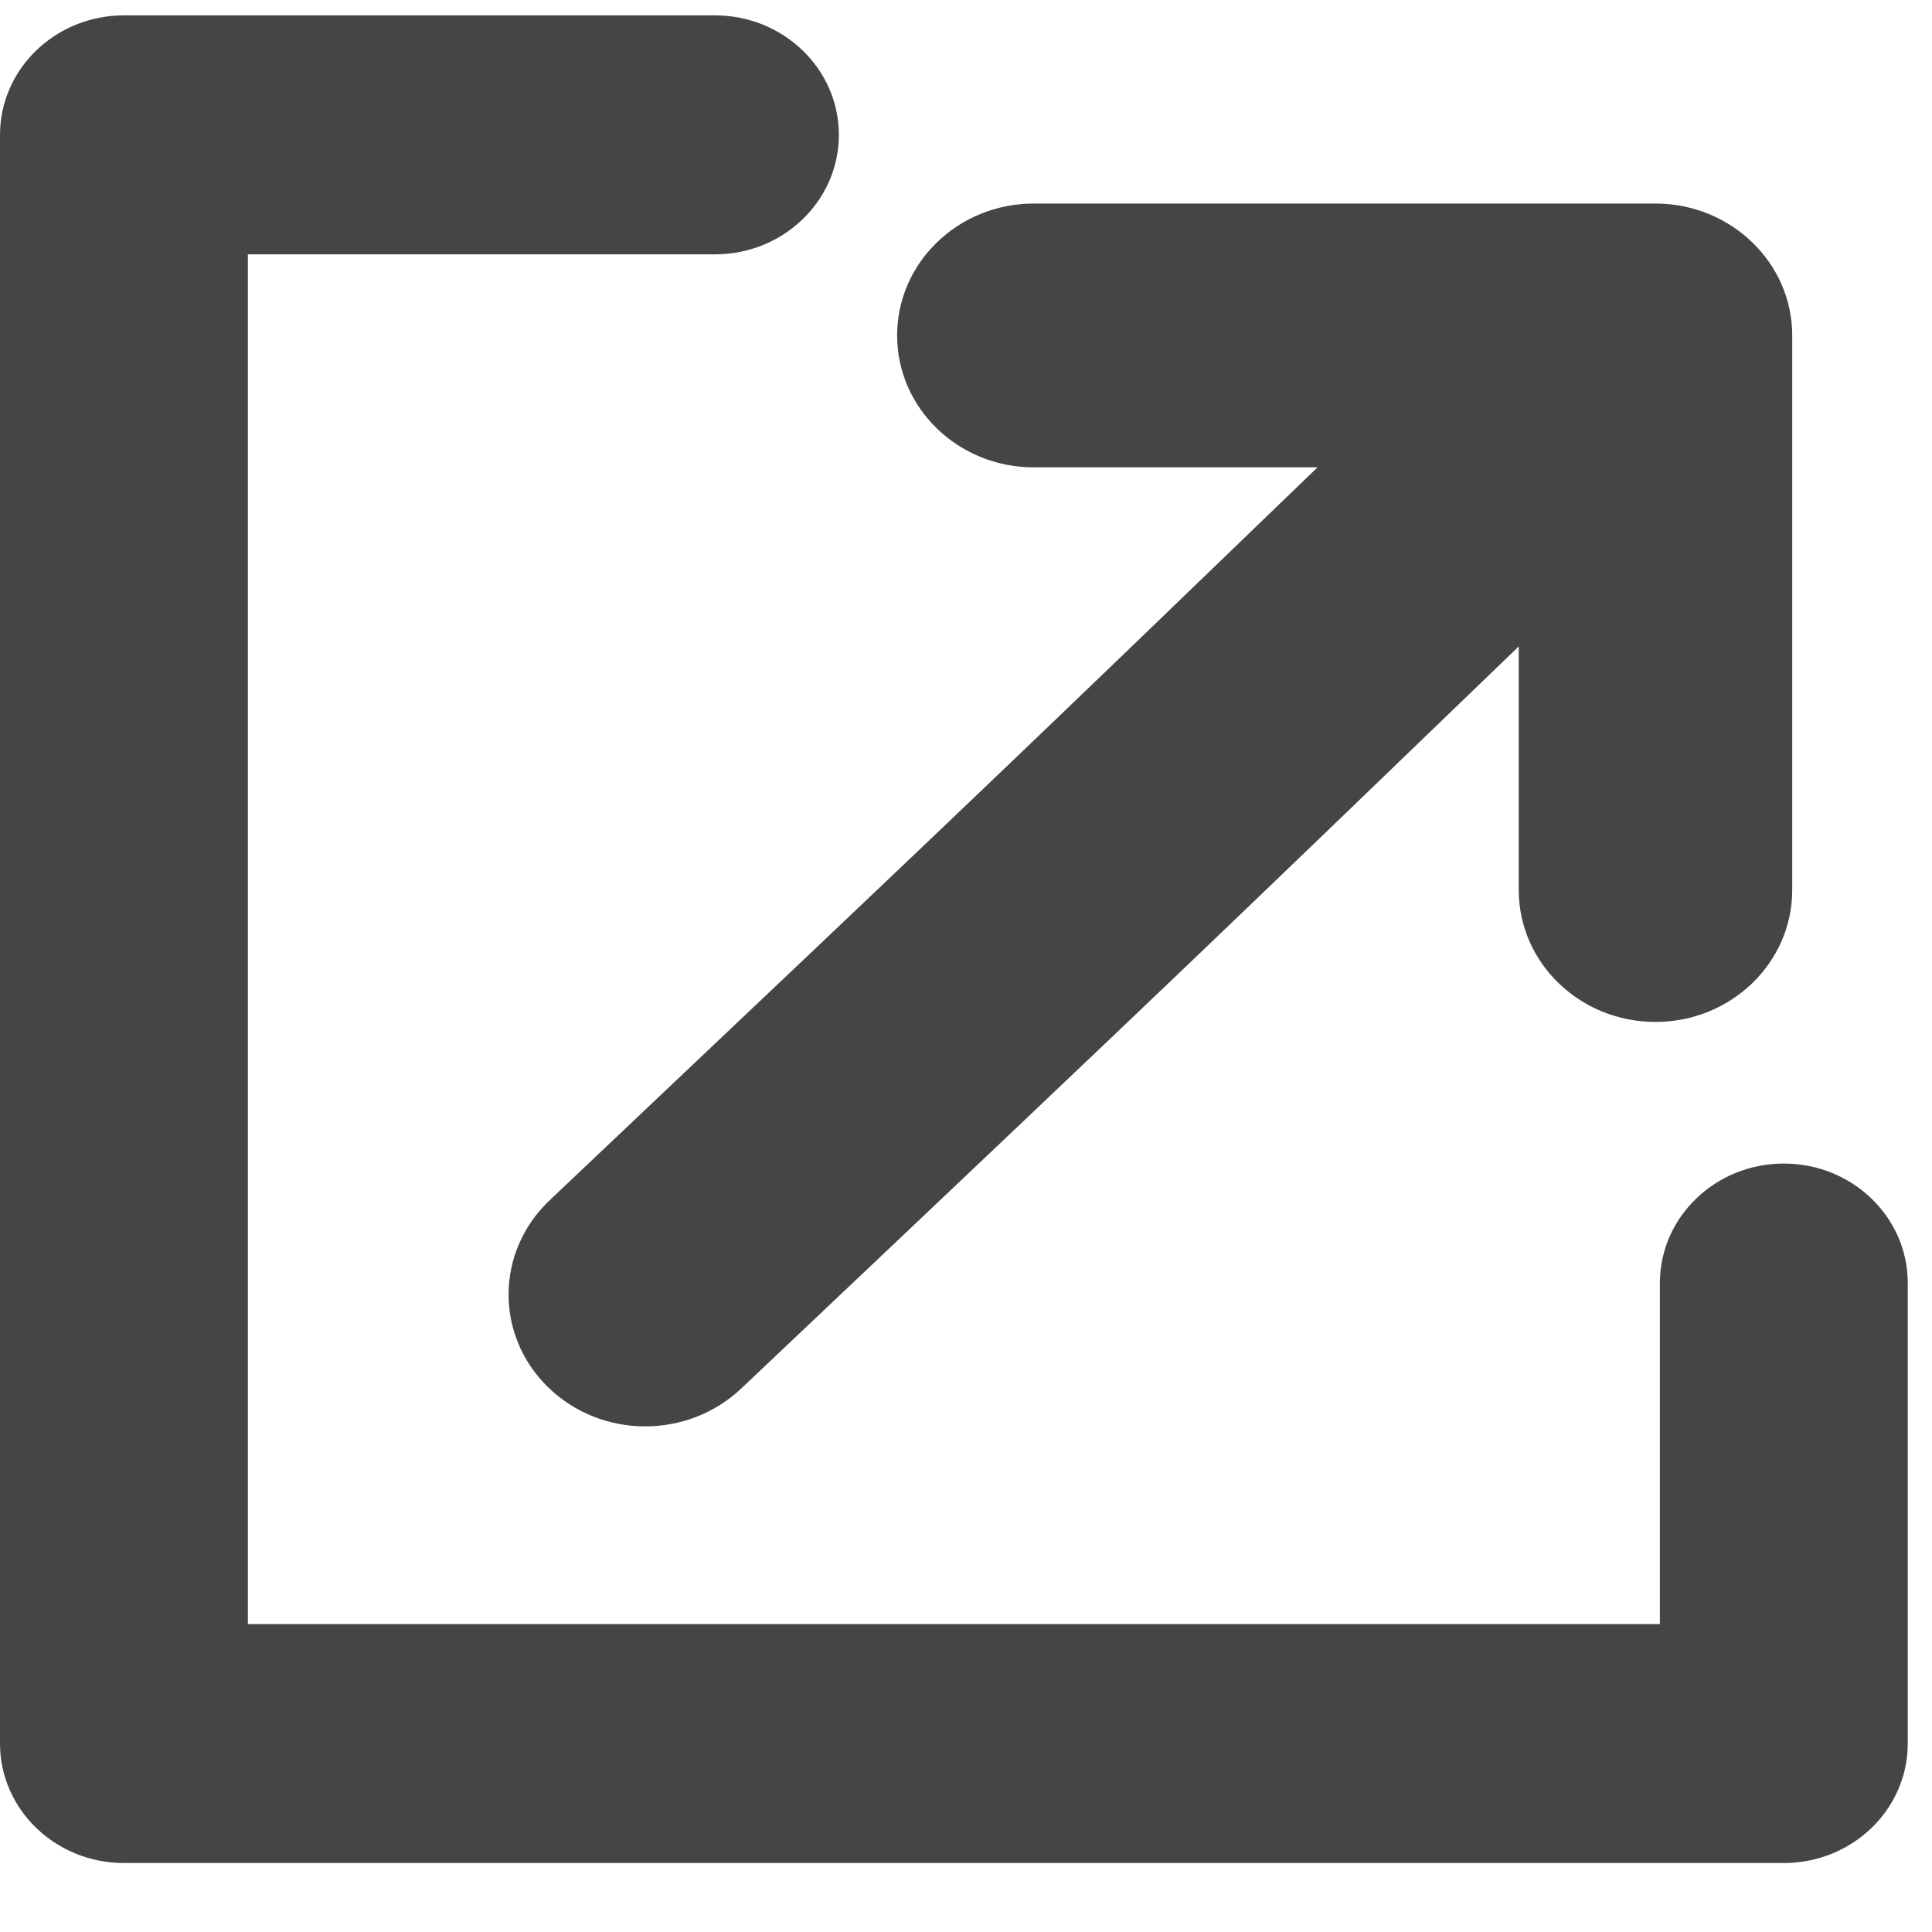 <?xml version="1.0" encoding="UTF-8" standalone="no"?>
<svg width="20px" height="20px" viewBox="0 0 20 20" version="1.1" xmlns="http://www.w3.org/2000/svg" xmlns:xlink="http://www.w3.org/1999/xlink">
    <!-- Generator: Sketch 39.1 (31720) - http://www.bohemiancoding.com/sketch -->
    <title>open</title>
    <desc>Created with Sketch.</desc>
    <defs></defs>
    <g id="Icons" stroke="none" stroke-width="1" fill="none" fill-rule="evenodd">
        <g id="Page-1" fill="#454545">
            <path d="M10.702,4.838 L13.639,4.838 C10.59,7.779 10.196,8.16 5.689,12.426 C5.131,12.955 5.122,13.819 5.67,14.357 C5.948,14.63 6.314,14.766 6.68,14.766 C7.037,14.766 7.396,14.635 7.672,14.375 C12.192,10.098 12.584,9.717 15.646,6.765 L15.722,6.692 L15.722,9.214 C15.722,9.968 16.356,10.579 17.137,10.579 C17.919,10.579 18.553,9.967 18.553,9.214 L18.553,3.472 C18.553,2.719 17.918,2.107 17.136,2.107 L10.702,2.107 C9.92,2.107 9.287,2.719 9.287,3.472 C9.287,4.227 9.92,4.838 10.702,4.838 L10.702,4.838 Z" id="Fill-1"></path>
            <path d="M18.466,12.045 C17.758,12.045 17.183,12.599 17.183,13.282 L17.183,16.812 L2.566,16.812 L2.566,2.633 L7.401,2.633 C8.109,2.633 8.684,2.079 8.684,1.396 C8.684,0.713 8.109,0.159 7.401,0.159 L1.283,0.159 C0.575,0.159 0,0.713 0,1.396 L0,18.049 C0,18.732 0.575,19.286 1.283,19.286 L18.466,19.286 C19.174,19.286 19.749,18.732 19.749,18.049 L19.749,13.282 C19.749,12.598 19.174,12.045 18.466,12.045 L18.466,12.045 Z" id="Fill-2"></path>
        </g>
    </g>
</svg>